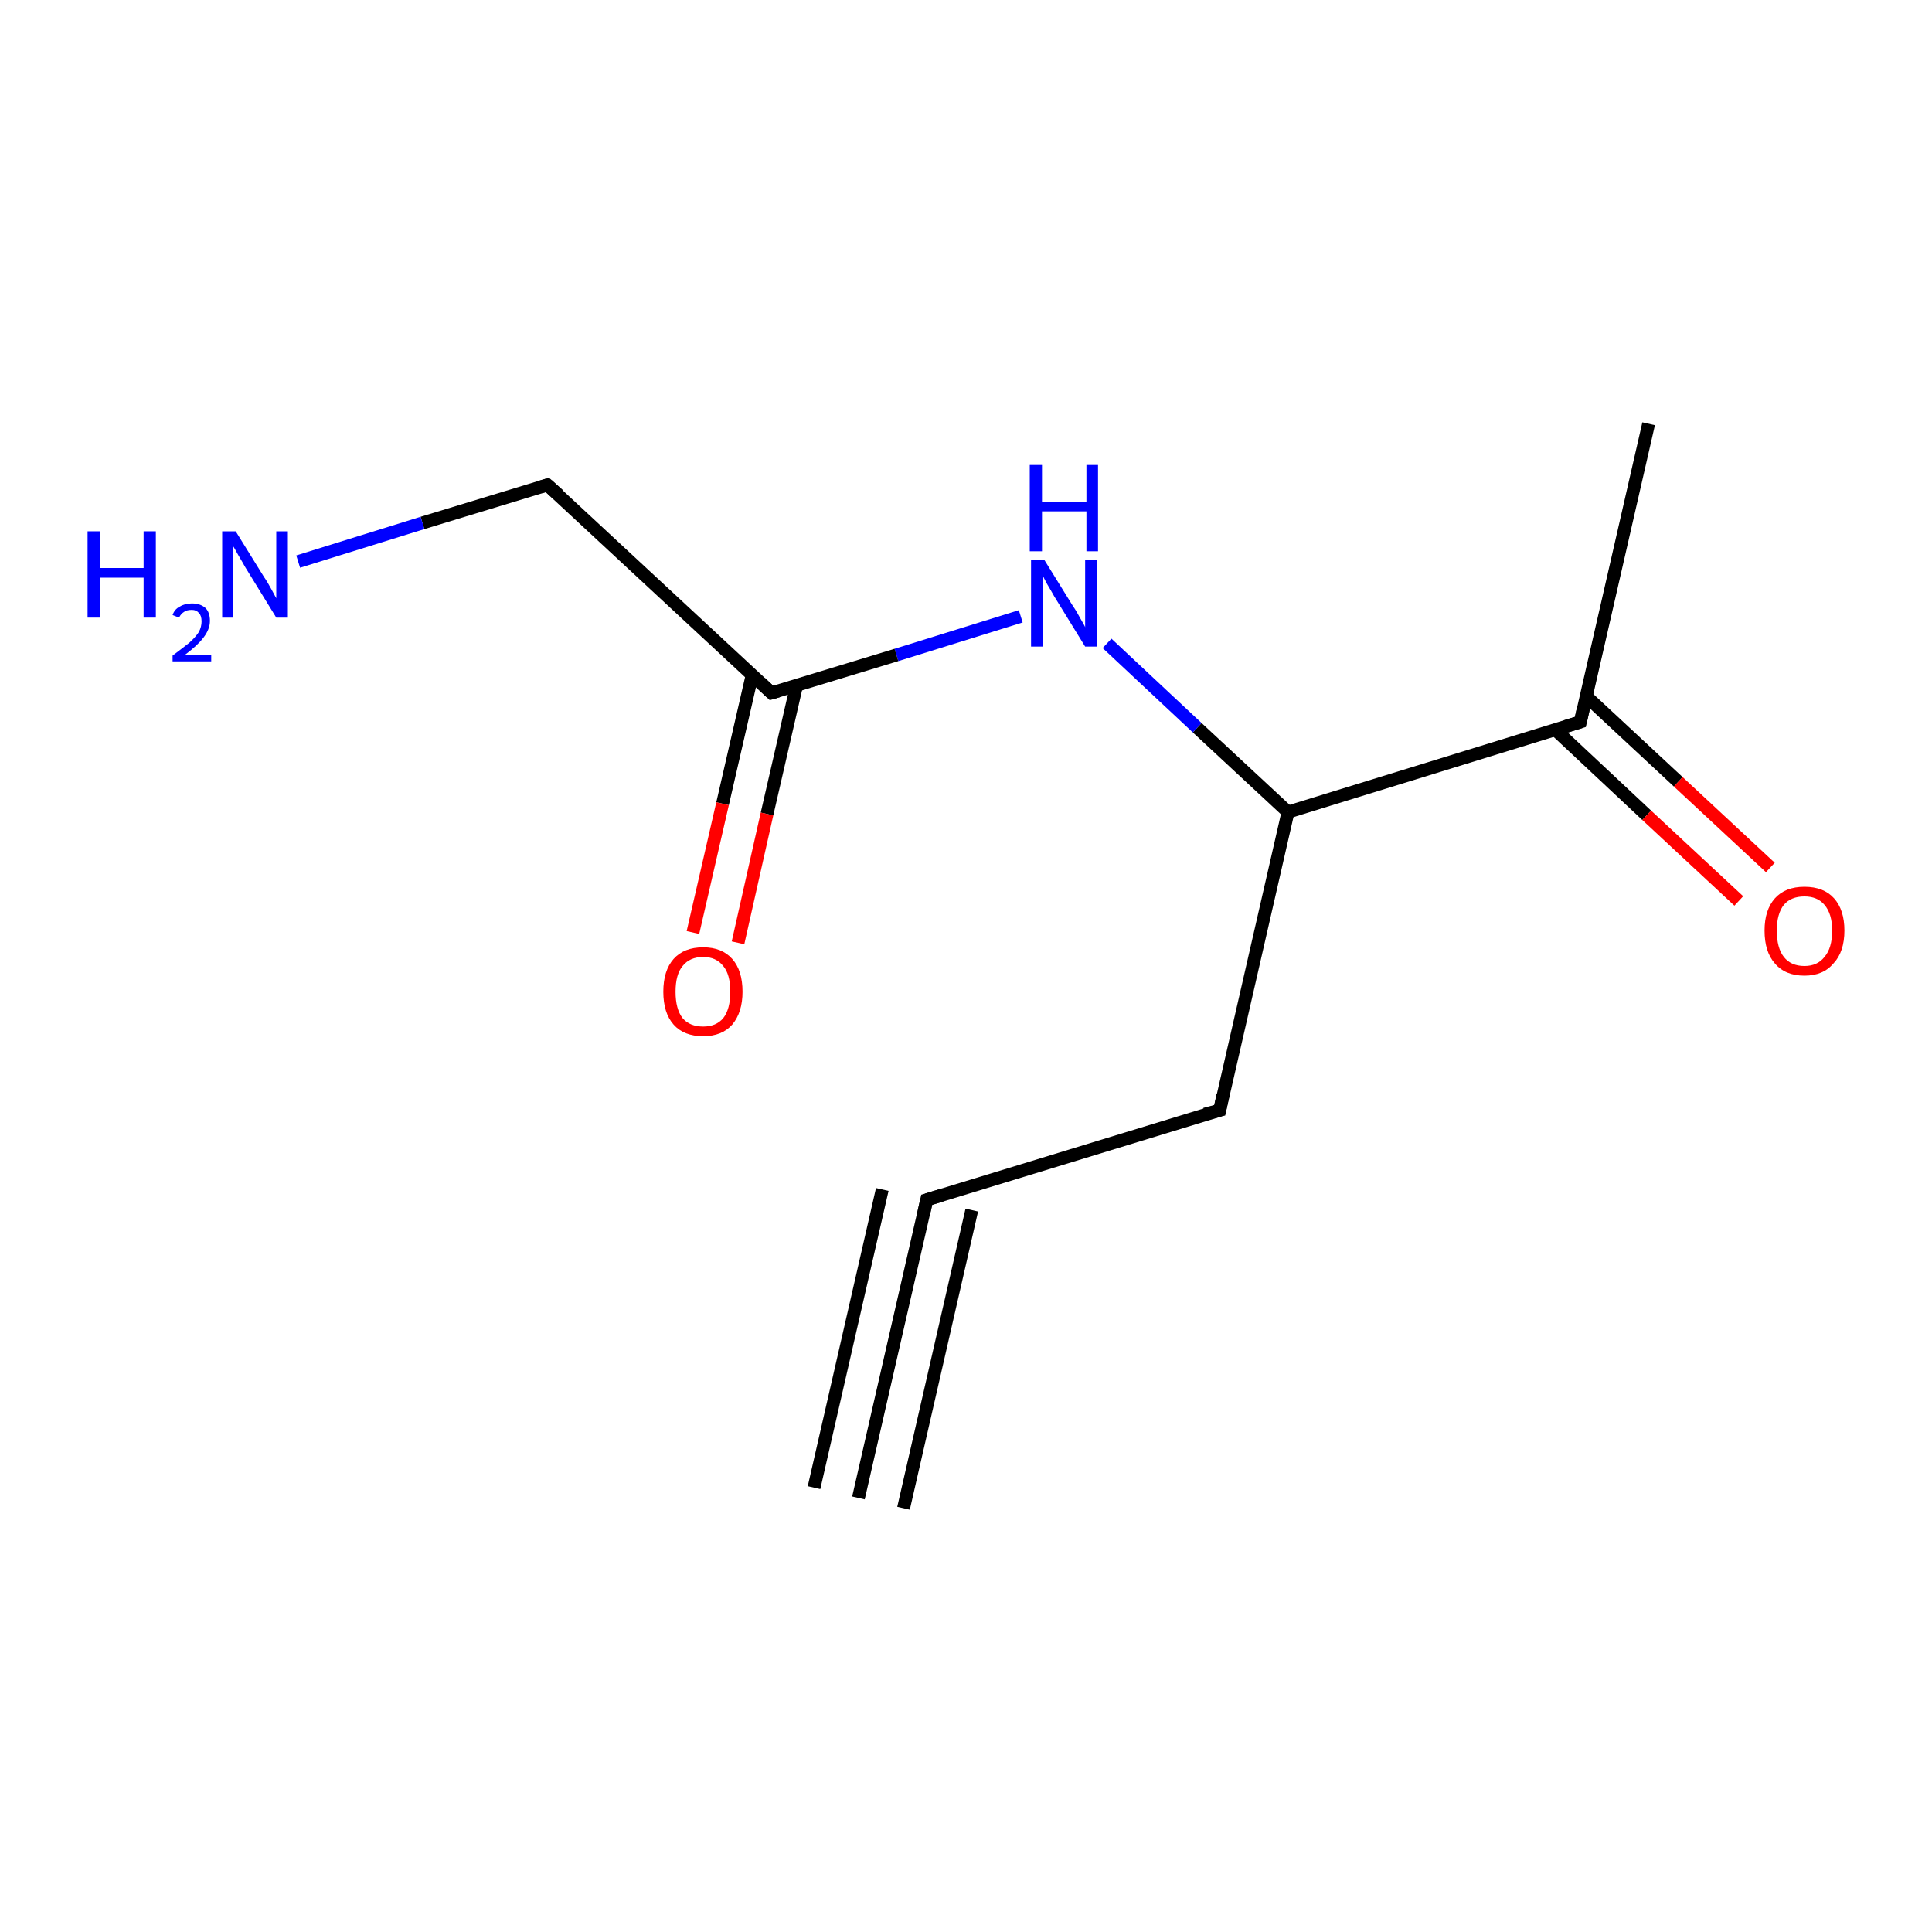 <?xml version='1.0' encoding='iso-8859-1'?>
<svg version='1.1' baseProfile='full'
              xmlns='http://www.w3.org/2000/svg'
                      xmlns:rdkit='http://www.rdkit.org/xml'
                      xmlns:xlink='http://www.w3.org/1999/xlink'
                  xml:space='preserve'
width='300px' height='300px' viewBox='0 0 300 300'>
<!-- END OF HEADER -->
<rect style='opacity:1.0;fill:#FFFFFF;stroke:none' width='300.0' height='300.0' x='0.0' y='0.0'> </rect>
<path class='bond-0 atom-0 atom-1' d='M 256.0,65.8 L 245.4,112.1' style='fill:none;fill-rule:evenodd;stroke:#000000;stroke-width:2.0px;stroke-linecap:butt;stroke-linejoin:miter;stroke-opacity:1' />
<path class='bond-1 atom-1 atom-2' d='M 241.5,113.3 L 255.7,126.6' style='fill:none;fill-rule:evenodd;stroke:#000000;stroke-width:2.0px;stroke-linecap:butt;stroke-linejoin:miter;stroke-opacity:1' />
<path class='bond-1 atom-1 atom-2' d='M 255.7,126.6 L 270.0,139.9' style='fill:none;fill-rule:evenodd;stroke:#FF0000;stroke-width:2.0px;stroke-linecap:butt;stroke-linejoin:miter;stroke-opacity:1' />
<path class='bond-1 atom-1 atom-2' d='M 246.3,108.1 L 260.6,121.4' style='fill:none;fill-rule:evenodd;stroke:#000000;stroke-width:2.0px;stroke-linecap:butt;stroke-linejoin:miter;stroke-opacity:1' />
<path class='bond-1 atom-1 atom-2' d='M 260.6,121.4 L 274.9,134.7' style='fill:none;fill-rule:evenodd;stroke:#FF0000;stroke-width:2.0px;stroke-linecap:butt;stroke-linejoin:miter;stroke-opacity:1' />
<path class='bond-2 atom-1 atom-3' d='M 245.4,112.1 L 200.0,126.1' style='fill:none;fill-rule:evenodd;stroke:#000000;stroke-width:2.0px;stroke-linecap:butt;stroke-linejoin:miter;stroke-opacity:1' />
<path class='bond-3 atom-3 atom-4' d='M 200.0,126.1 L 189.4,172.4' style='fill:none;fill-rule:evenodd;stroke:#000000;stroke-width:2.0px;stroke-linecap:butt;stroke-linejoin:miter;stroke-opacity:1' />
<path class='bond-4 atom-4 atom-5' d='M 189.4,172.4 L 143.9,186.3' style='fill:none;fill-rule:evenodd;stroke:#000000;stroke-width:2.0px;stroke-linecap:butt;stroke-linejoin:miter;stroke-opacity:1' />
<path class='bond-5 atom-5 atom-6' d='M 143.9,186.3 L 133.3,232.6' style='fill:none;fill-rule:evenodd;stroke:#000000;stroke-width:2.0px;stroke-linecap:butt;stroke-linejoin:miter;stroke-opacity:1' />
<path class='bond-5 atom-5 atom-6' d='M 150.9,187.9 L 140.3,234.2' style='fill:none;fill-rule:evenodd;stroke:#000000;stroke-width:2.0px;stroke-linecap:butt;stroke-linejoin:miter;stroke-opacity:1' />
<path class='bond-5 atom-5 atom-6' d='M 137.0,184.7 L 126.4,231.0' style='fill:none;fill-rule:evenodd;stroke:#000000;stroke-width:2.0px;stroke-linecap:butt;stroke-linejoin:miter;stroke-opacity:1' />
<path class='bond-6 atom-3 atom-7' d='M 200.0,126.1 L 185.9,113.0' style='fill:none;fill-rule:evenodd;stroke:#000000;stroke-width:2.0px;stroke-linecap:butt;stroke-linejoin:miter;stroke-opacity:1' />
<path class='bond-6 atom-3 atom-7' d='M 185.9,113.0 L 171.9,99.9' style='fill:none;fill-rule:evenodd;stroke:#0000FF;stroke-width:2.0px;stroke-linecap:butt;stroke-linejoin:miter;stroke-opacity:1' />
<path class='bond-7 atom-7 atom-8' d='M 158.5,95.7 L 139.2,101.7' style='fill:none;fill-rule:evenodd;stroke:#0000FF;stroke-width:2.0px;stroke-linecap:butt;stroke-linejoin:miter;stroke-opacity:1' />
<path class='bond-7 atom-7 atom-8' d='M 139.2,101.7 L 119.8,107.6' style='fill:none;fill-rule:evenodd;stroke:#000000;stroke-width:2.0px;stroke-linecap:butt;stroke-linejoin:miter;stroke-opacity:1' />
<path class='bond-8 atom-8 atom-9' d='M 116.8,104.8 L 112.2,124.8' style='fill:none;fill-rule:evenodd;stroke:#000000;stroke-width:2.0px;stroke-linecap:butt;stroke-linejoin:miter;stroke-opacity:1' />
<path class='bond-8 atom-8 atom-9' d='M 112.2,124.8 L 107.6,144.8' style='fill:none;fill-rule:evenodd;stroke:#FF0000;stroke-width:2.0px;stroke-linecap:butt;stroke-linejoin:miter;stroke-opacity:1' />
<path class='bond-8 atom-8 atom-9' d='M 123.7,106.4 L 119.1,126.4' style='fill:none;fill-rule:evenodd;stroke:#000000;stroke-width:2.0px;stroke-linecap:butt;stroke-linejoin:miter;stroke-opacity:1' />
<path class='bond-8 atom-8 atom-9' d='M 119.1,126.4 L 114.6,146.4' style='fill:none;fill-rule:evenodd;stroke:#FF0000;stroke-width:2.0px;stroke-linecap:butt;stroke-linejoin:miter;stroke-opacity:1' />
<path class='bond-9 atom-8 atom-10' d='M 119.8,107.6 L 85.0,75.3' style='fill:none;fill-rule:evenodd;stroke:#000000;stroke-width:2.0px;stroke-linecap:butt;stroke-linejoin:miter;stroke-opacity:1' />
<path class='bond-10 atom-10 atom-11' d='M 85.0,75.3 L 65.6,81.2' style='fill:none;fill-rule:evenodd;stroke:#000000;stroke-width:2.0px;stroke-linecap:butt;stroke-linejoin:miter;stroke-opacity:1' />
<path class='bond-10 atom-10 atom-11' d='M 65.6,81.2 L 46.3,87.2' style='fill:none;fill-rule:evenodd;stroke:#0000FF;stroke-width:2.0px;stroke-linecap:butt;stroke-linejoin:miter;stroke-opacity:1' />
<path d='M 245.9,109.8 L 245.4,112.1 L 243.1,112.8' style='fill:none;stroke:#000000;stroke-width:2.0px;stroke-linecap:butt;stroke-linejoin:miter;stroke-opacity:1;' />
<path d='M 189.9,170.0 L 189.4,172.4 L 187.1,173.0' style='fill:none;stroke:#000000;stroke-width:2.0px;stroke-linecap:butt;stroke-linejoin:miter;stroke-opacity:1;' />
<path d='M 146.2,185.6 L 143.9,186.3 L 143.4,188.6' style='fill:none;stroke:#000000;stroke-width:2.0px;stroke-linecap:butt;stroke-linejoin:miter;stroke-opacity:1;' />
<path d='M 120.8,107.3 L 119.8,107.6 L 118.1,106.0' style='fill:none;stroke:#000000;stroke-width:2.0px;stroke-linecap:butt;stroke-linejoin:miter;stroke-opacity:1;' />
<path d='M 86.8,76.9 L 85.0,75.3 L 84.0,75.6' style='fill:none;stroke:#000000;stroke-width:2.0px;stroke-linecap:butt;stroke-linejoin:miter;stroke-opacity:1;' />
<path class='atom-2' d='M 274.0 144.5
Q 274.0 141.3, 275.6 139.5
Q 277.2 137.7, 280.2 137.7
Q 283.2 137.7, 284.8 139.5
Q 286.4 141.3, 286.4 144.5
Q 286.4 147.8, 284.7 149.6
Q 283.1 151.5, 280.2 151.5
Q 277.2 151.5, 275.6 149.6
Q 274.0 147.8, 274.0 144.5
M 280.2 150.0
Q 282.2 150.0, 283.3 148.6
Q 284.5 147.2, 284.5 144.5
Q 284.5 141.9, 283.3 140.5
Q 282.2 139.2, 280.2 139.2
Q 278.1 139.2, 277.0 140.5
Q 275.9 141.9, 275.9 144.5
Q 275.9 147.2, 277.0 148.6
Q 278.1 150.0, 280.2 150.0
' fill='#FF0000'/>
<path class='atom-7' d='M 162.2 87.0
L 166.6 94.1
Q 167.1 94.8, 167.8 96.1
Q 168.5 97.3, 168.5 97.4
L 168.5 87.0
L 170.3 87.0
L 170.3 100.4
L 168.5 100.4
L 163.7 92.6
Q 163.2 91.7, 162.6 90.7
Q 162.0 89.6, 161.9 89.3
L 161.9 100.4
L 160.1 100.4
L 160.1 87.0
L 162.2 87.0
' fill='#0000FF'/>
<path class='atom-7' d='M 159.9 72.2
L 161.8 72.2
L 161.8 77.9
L 168.7 77.9
L 168.7 72.2
L 170.5 72.2
L 170.5 85.6
L 168.7 85.6
L 168.7 79.4
L 161.8 79.4
L 161.8 85.6
L 159.9 85.6
L 159.9 72.2
' fill='#0000FF'/>
<path class='atom-9' d='M 103.0 154.0
Q 103.0 150.7, 104.6 148.9
Q 106.2 147.1, 109.2 147.1
Q 112.1 147.1, 113.7 148.9
Q 115.3 150.7, 115.3 154.0
Q 115.3 157.2, 113.7 159.1
Q 112.1 160.9, 109.2 160.9
Q 106.2 160.9, 104.6 159.1
Q 103.0 157.3, 103.0 154.0
M 109.2 159.4
Q 111.2 159.4, 112.3 158.1
Q 113.4 156.7, 113.4 154.0
Q 113.4 151.3, 112.3 150.0
Q 111.2 148.6, 109.2 148.6
Q 107.1 148.6, 106.0 150.0
Q 104.9 151.3, 104.9 154.0
Q 104.9 156.7, 106.0 158.1
Q 107.1 159.4, 109.2 159.4
' fill='#FF0000'/>
<path class='atom-11' d='M 13.6 82.5
L 15.5 82.5
L 15.5 88.2
L 22.3 88.2
L 22.3 82.5
L 24.2 82.5
L 24.2 95.9
L 22.3 95.9
L 22.3 89.7
L 15.5 89.7
L 15.5 95.9
L 13.6 95.9
L 13.6 82.5
' fill='#0000FF'/>
<path class='atom-11' d='M 26.8 95.5
Q 27.1 94.6, 27.9 94.2
Q 28.7 93.7, 29.8 93.7
Q 31.1 93.7, 31.9 94.4
Q 32.6 95.1, 32.6 96.4
Q 32.6 97.7, 31.6 99.0
Q 30.7 100.2, 28.7 101.7
L 32.8 101.7
L 32.8 102.7
L 26.8 102.7
L 26.8 101.8
Q 28.4 100.6, 29.4 99.8
Q 30.4 98.9, 30.9 98.1
Q 31.3 97.3, 31.3 96.5
Q 31.3 95.6, 30.9 95.2
Q 30.5 94.7, 29.8 94.7
Q 29.0 94.7, 28.6 95.0
Q 28.1 95.3, 27.8 95.9
L 26.8 95.5
' fill='#0000FF'/>
<path class='atom-11' d='M 36.6 82.5
L 41.0 89.6
Q 41.5 90.3, 42.2 91.6
Q 42.9 92.9, 42.9 92.9
L 42.9 82.5
L 44.7 82.5
L 44.7 95.9
L 42.9 95.9
L 38.1 88.1
Q 37.6 87.2, 37.0 86.2
Q 36.4 85.1, 36.2 84.8
L 36.2 95.9
L 34.5 95.9
L 34.5 82.5
L 36.6 82.5
' fill='#0000FF'/>
</svg>
